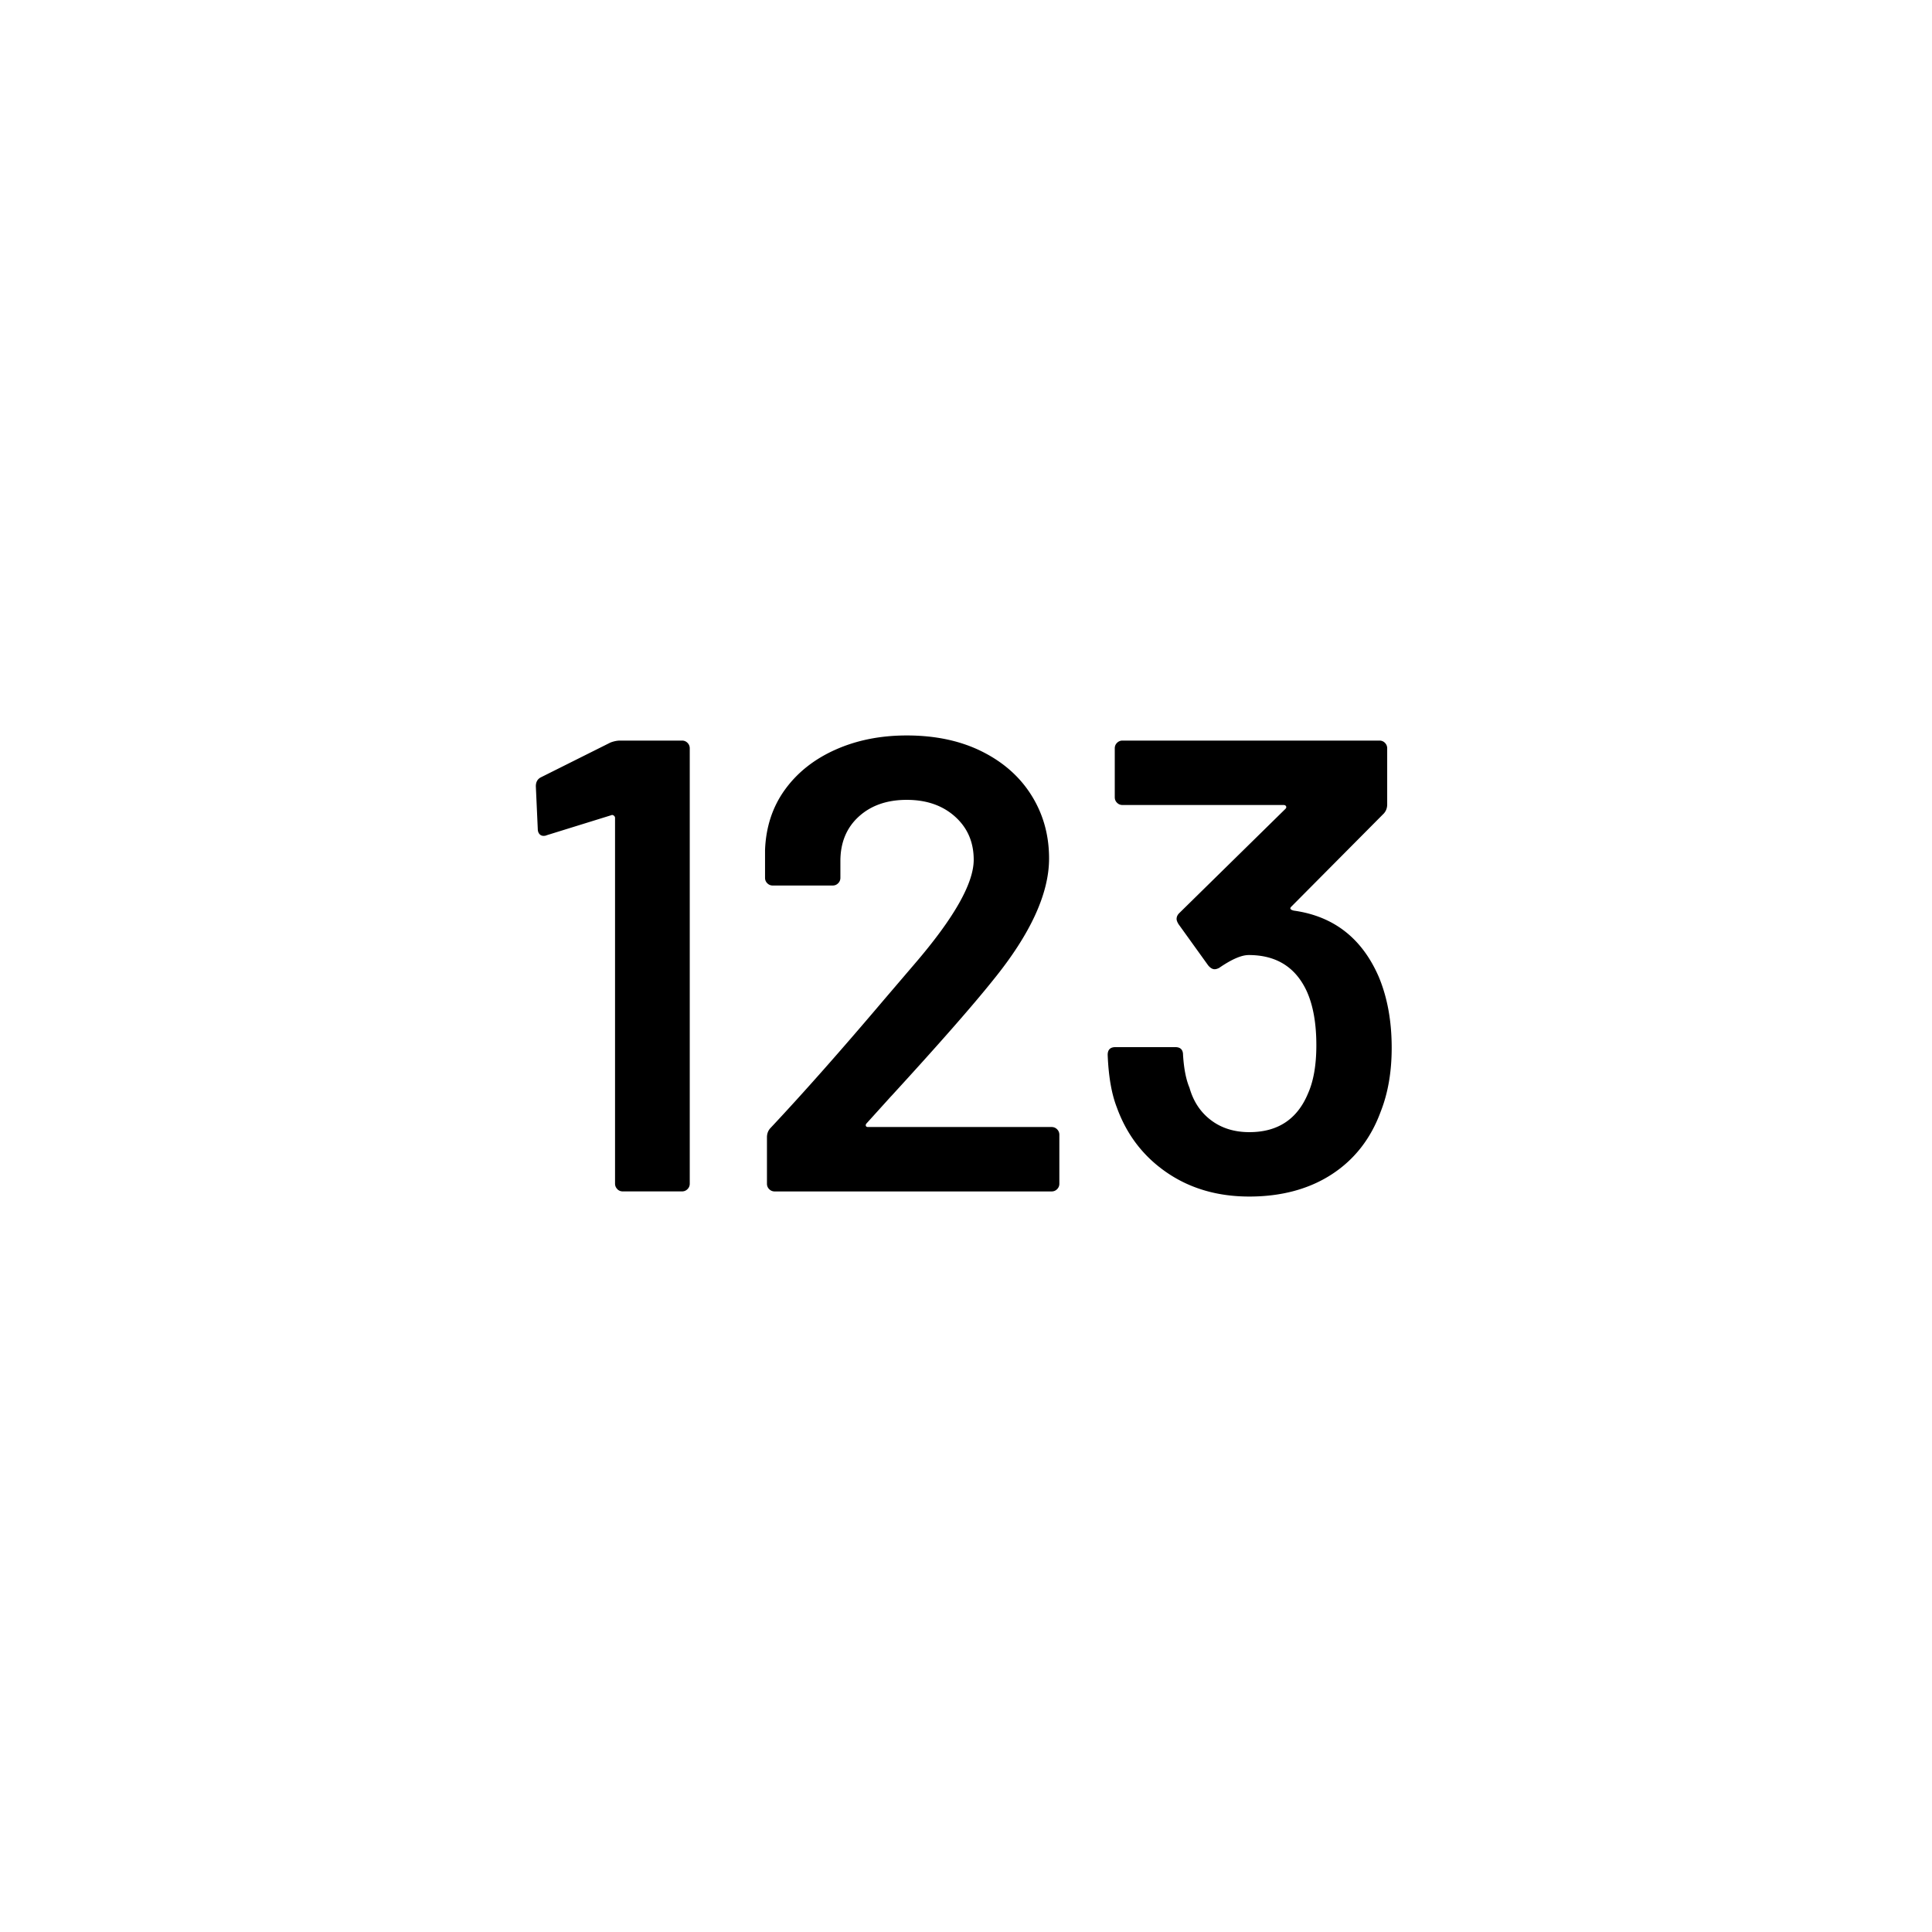 <svg xmlns="http://www.w3.org/2000/svg" viewBox="0 0 864 864"><path d="M276.05 531.79c.67.67 1.48 1.01 2.45 1.01H305c.96 0 1.77-.33 2.45-1.01s1.01-1.49 1.01-2.45V334.65c0-.96-.34-1.77-1.01-2.45a3.34 3.34 0 0 0-2.45-1.01h-27.65c-1.35 0-2.79.29-4.32.86l-31.1 15.55c-1.54.77-2.3 2.12-2.3 4.03l.86 19.01c0 .96.24 1.73.72 2.3.48.58 1.1.86 1.87.86.58 0 1.05-.09 1.44-.29l28.8-8.93c.38-.19.77-.14 1.15.14.38.29.58.63.58 1.01v163.58c0 .96.33 1.78 1.01 2.45Zm122.54-41.61c21.12-23.04 36.29-40.32 45.5-51.84 16.7-20.54 25.06-38.69 25.06-54.43 0-10.37-2.59-19.73-7.78-28.08-5.18-8.35-12.58-14.93-22.18-19.73s-20.83-7.2-33.7-7.2c-11.71 0-22.32 2.11-31.82 6.34s-17.04 10.18-22.61 17.86-8.54 16.7-8.93 27.07v12.38c0 .96.33 1.78 1.01 2.45.67.68 1.49 1.01 2.45 1.01h26.78c.96 0 1.77-.33 2.45-1.01.67-.67 1.01-1.48 1.01-2.45v-7.49c0-8.25 2.74-14.88 8.21-19.87s12.62-7.49 21.46-7.49 16.03 2.5 21.6 7.49c5.57 5 8.35 11.43 8.35 19.3 0 10.56-8.83 26.11-26.5 46.66l-13.54 15.84c-19.2 22.66-36.1 41.76-50.69 57.31-1.15 1.15-1.73 2.59-1.73 4.32v20.74c0 .96.33 1.78 1.01 2.45.67.67 1.49 1.01 2.45 1.01h123.84c.96 0 1.77-.33 2.45-1.01.67-.67 1.01-1.49 1.01-2.45v-21.89c0-.96-.34-1.77-1.01-2.45-.68-.67-1.49-1.01-2.45-1.01h-82.08c-.58 0-.91-.19-1.01-.58-.1-.38.04-.77.43-1.15l10.94-12.1Zm220.04-126.15c1.15-1.15 1.73-2.59 1.73-4.32v-25.06c0-.96-.34-1.77-1.01-2.45a3.34 3.34 0 0 0-2.45-1.01H501.99c-.96 0-1.78.34-2.45 1.01-.68.67-1.01 1.49-1.01 2.45v21.89c0 .96.33 1.78 1.01 2.45.67.68 1.48 1.01 2.45 1.01h72c.58 0 .96.19 1.15.58s.09.77-.29 1.15l-47.52 46.66c-.77.77-1.15 1.63-1.15 2.59 0 .58.29 1.35.86 2.3l13.25 18.43c.96 1.15 1.92 1.73 2.88 1.73.58 0 1.25-.19 2.02-.58 5.57-3.84 9.98-5.76 13.25-5.76 12.28 0 20.92 5.38 25.92 16.13 2.88 6.34 4.32 14.4 4.32 24.19 0 8.83-1.25 16.03-3.74 21.6-4.8 11.52-13.54 17.28-26.21 17.28-6.72 0-12.43-1.77-17.14-5.33-4.71-3.55-7.92-8.4-9.65-14.54-1.54-3.65-2.5-8.54-2.88-14.69 0-2.3-1.15-3.46-3.46-3.46h-26.78c-2.3 0-3.46 1.15-3.46 3.46.38 9.6 1.73 17.38 4.03 23.33 4.41 12.29 11.85 22.03 22.32 29.23 10.46 7.2 22.8 10.8 37.01 10.8s26.69-3.31 36.86-9.94c10.17-6.62 17.47-15.98 21.89-28.08 3.26-8.25 4.9-17.76 4.9-28.51q0-17.85-5.76-31.68c-7.49-17.28-20.16-27.17-38.02-29.66-1.54-.38-1.92-.96-1.15-1.73l41.18-41.47Z"/></svg>